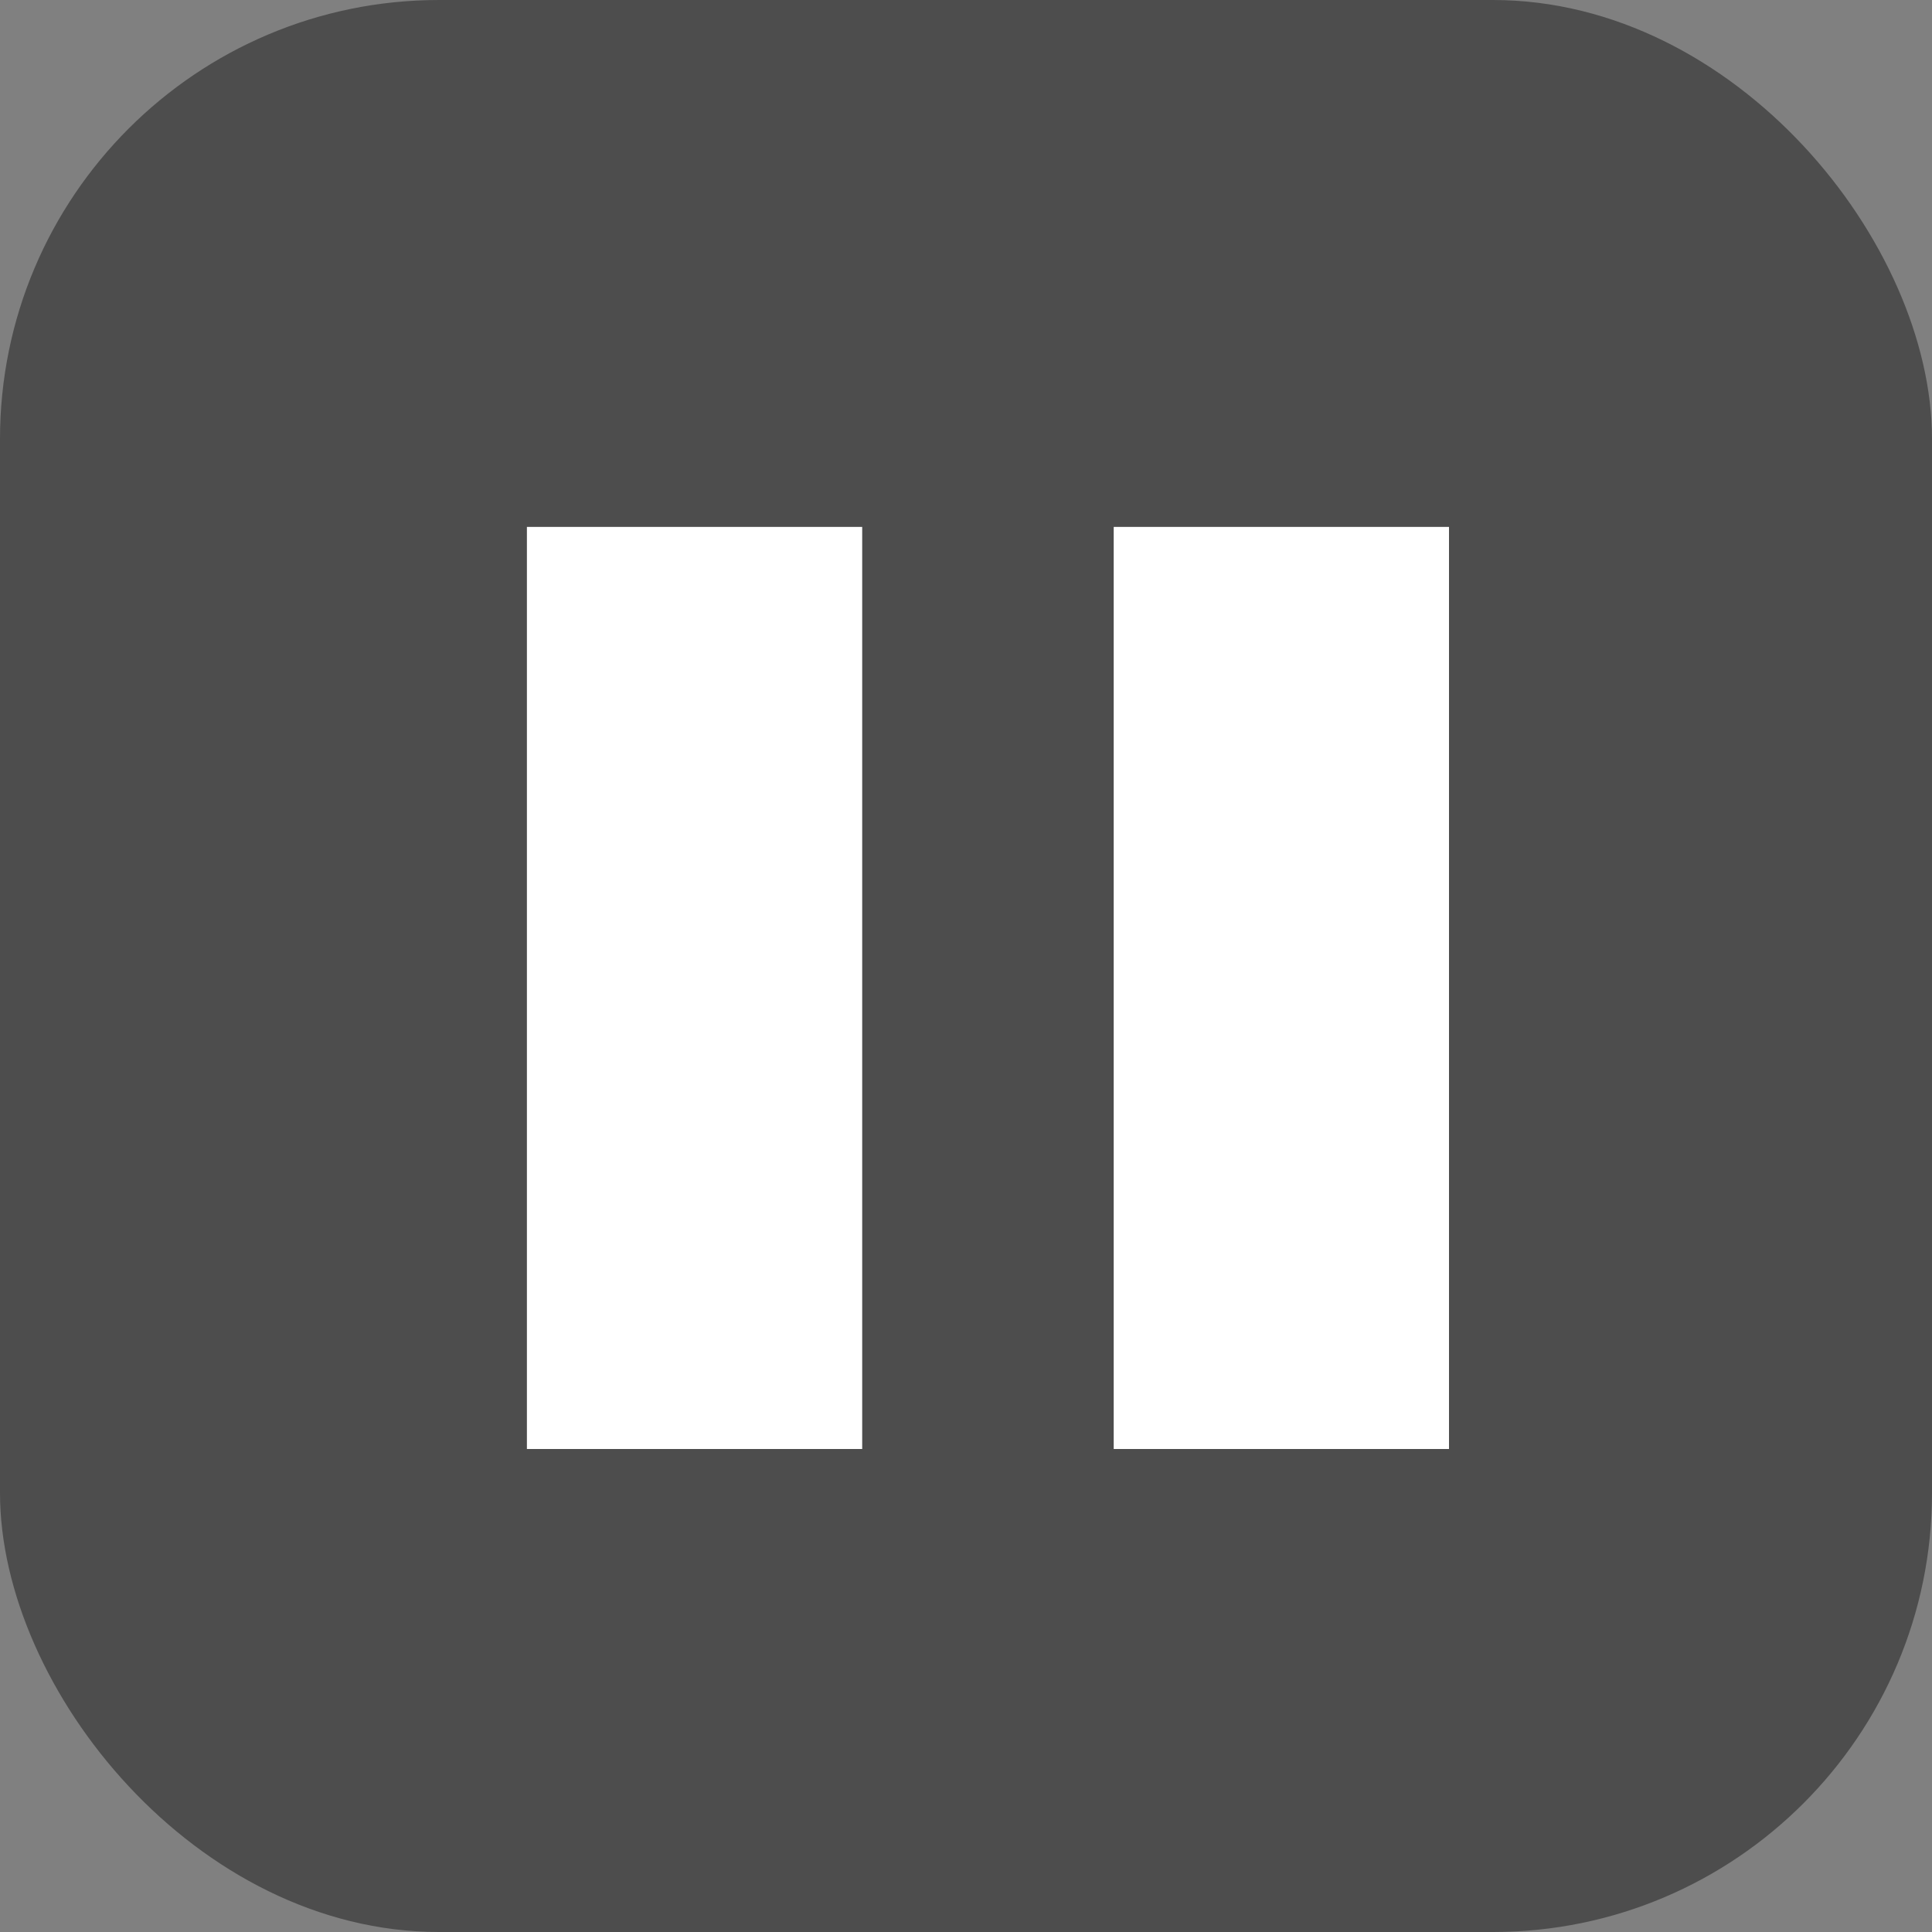 <svg xmlns="http://www.w3.org/2000/svg" width="44" height="44" viewBox="0 0 44 44"><rect x="0" y="0" width="44" height="44" fill="#808080" stroke="none"/><defs><style>.a{fill:#4d4d4d;}.b{fill:#fff;}</style></defs><g transform="translate(-80 -31)"><rect class="a" width="44" height="44" rx="10" transform="translate(80 31)"/><g transform="translate(92 43)"><rect class="b" width="7.636" height="21"/><rect class="b" width="7.636" height="21" transform="translate(13.364)"/></g></g></svg>